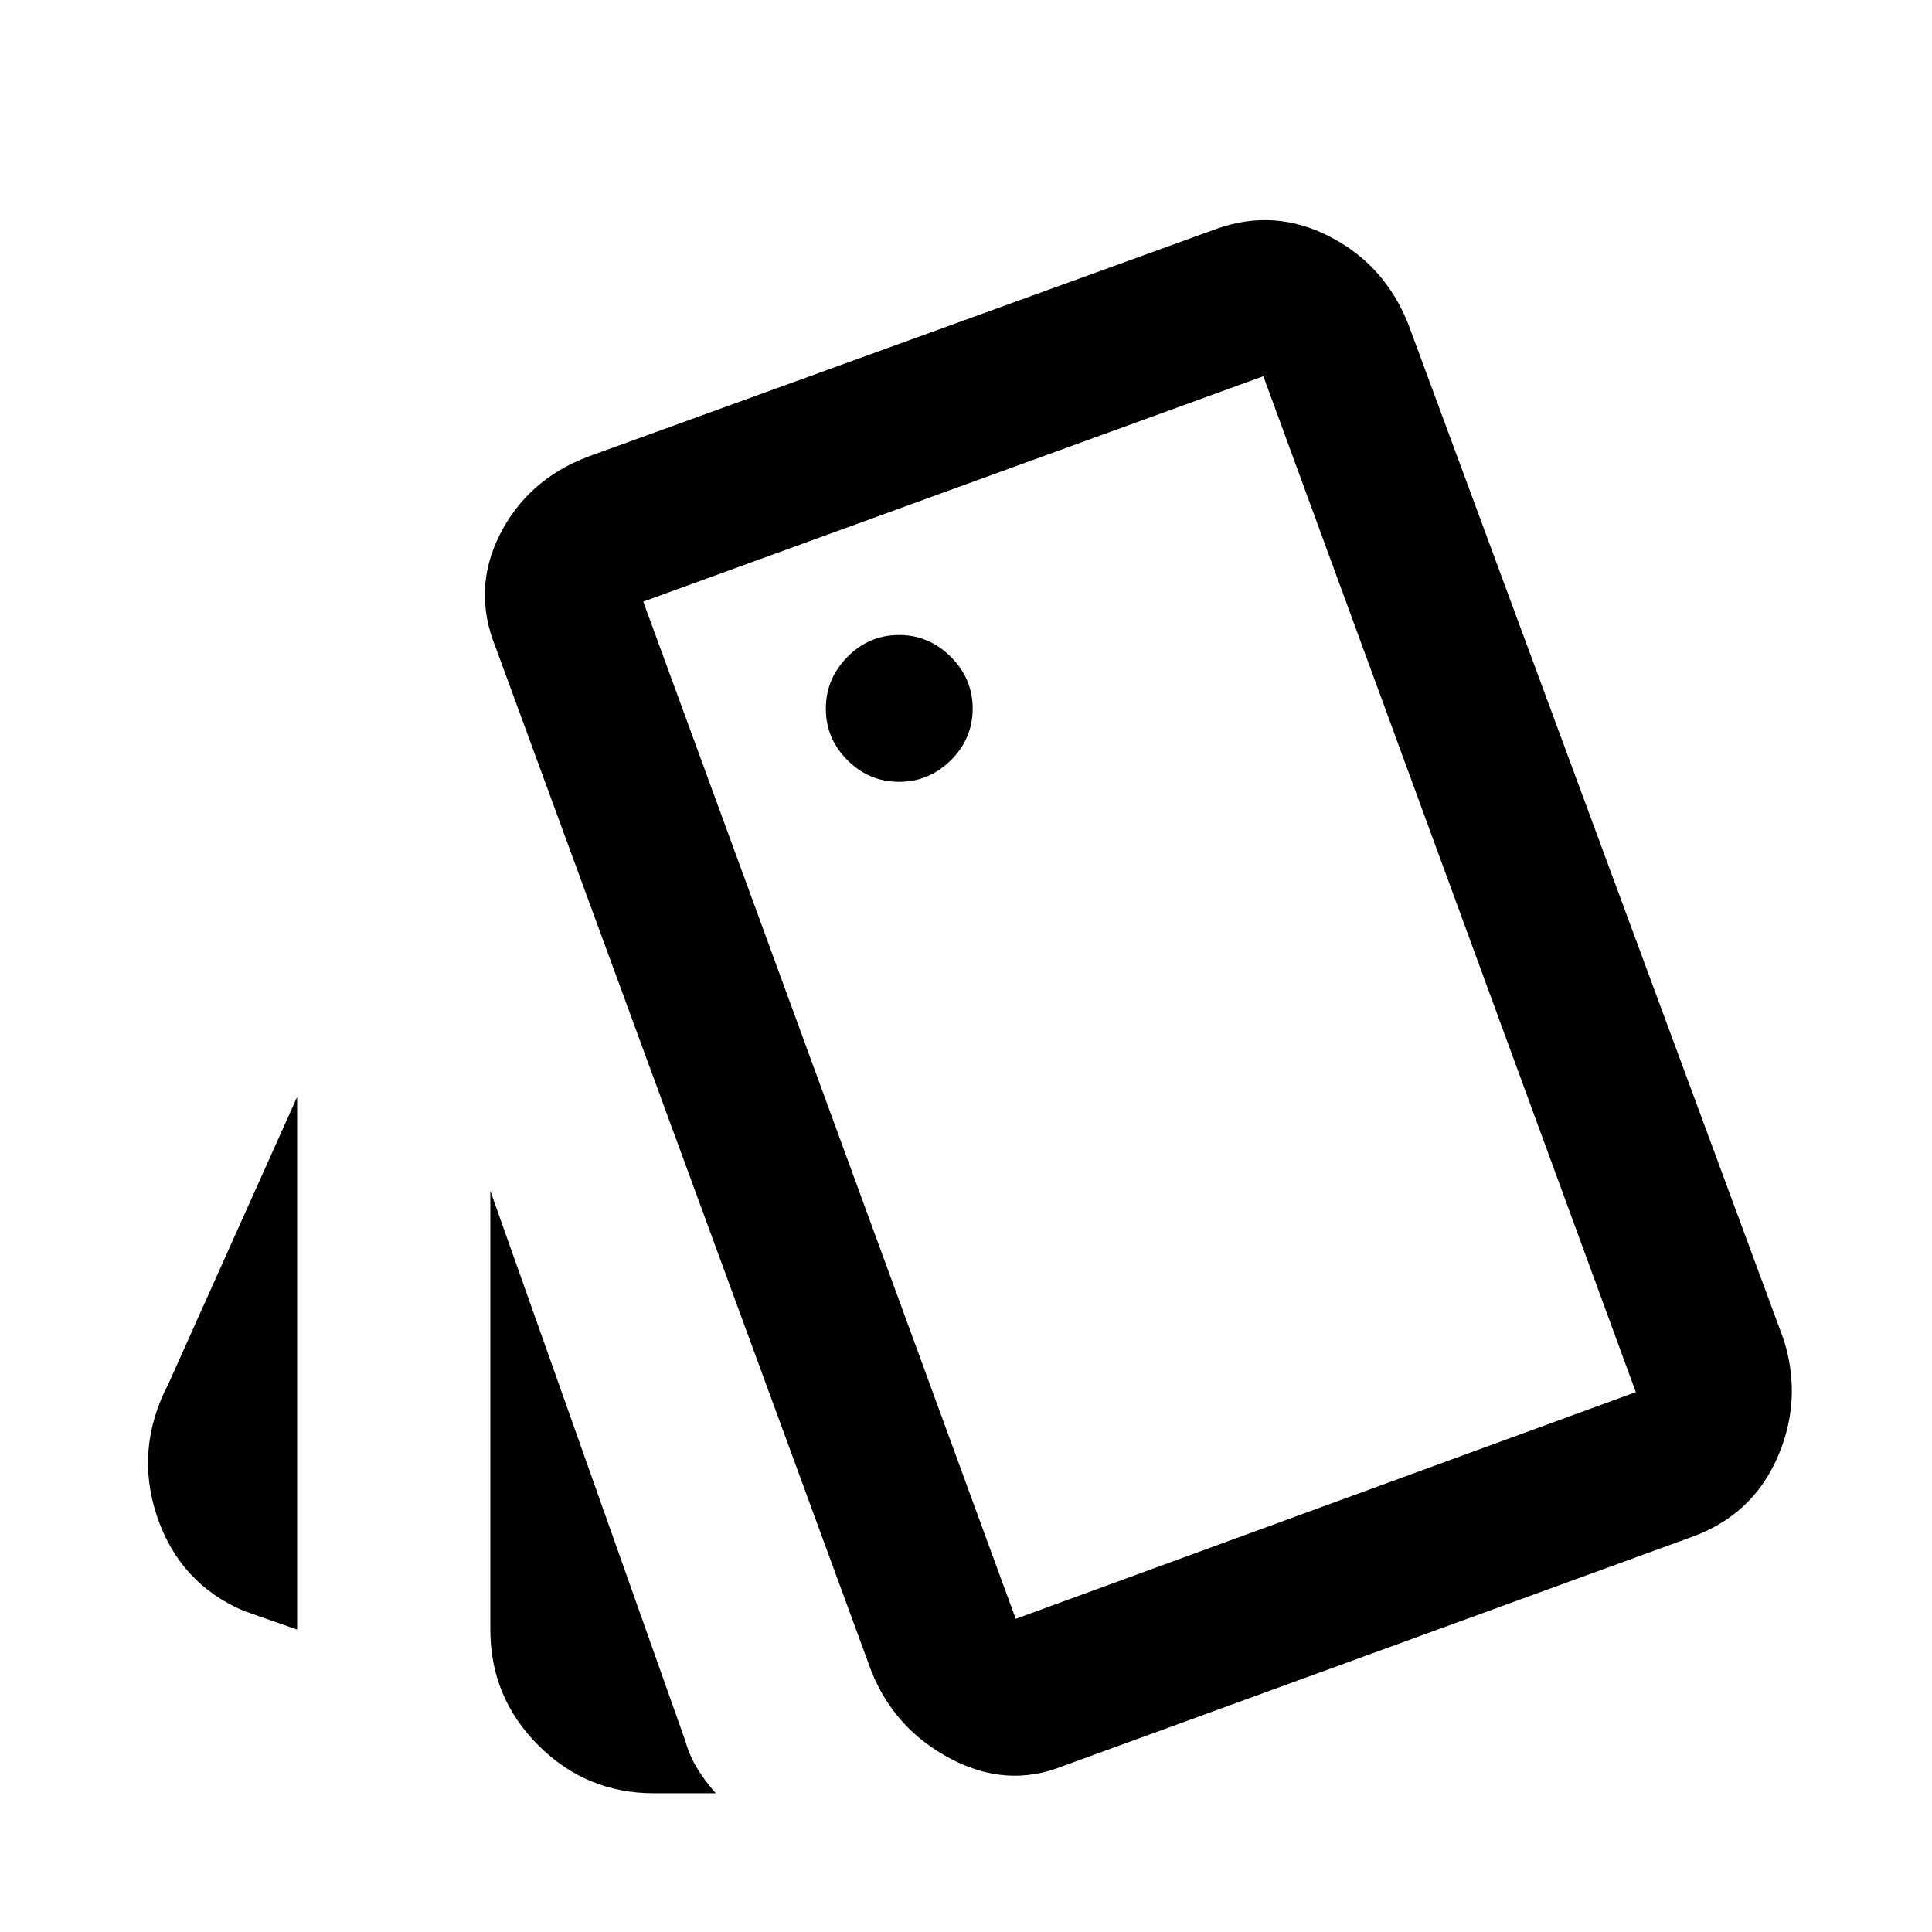 <svg xmlns="http://www.w3.org/2000/svg" height="40" viewBox="0 -960 960 960" width="40"><path d="m147.637-150.275-26.666-9.333q-31.762-13.667-42.96-47-11.2-33.333 5.627-65.667l63.999-142.666v264.666Zm177.334 81.333q-33.666 0-57.5-23.833-23.833-23.833-23.833-57.5v-217.999l96.666 272.666q2.174 7.666 5.841 13.833 3.667 6.167 9.493 12.833h-30.667ZM527.739-82.29q-27.456 10.877-55.34-3.786-27.884-14.663-39.428-43.533L246.305-638.276q-11.703-28.79 2.039-56.054 13.743-27.264 43.707-38.714l312.667-113.333q28.63-10.13 55.967 3.906 27.337 14.036 39.04 43.413l186.667 504.906q9.304 29.964-3.265 58.522-12.569 28.557-42.532 39.34l-312.856 114Zm-80.942-489.225q14.831 0 25.676-10.727 10.846-10.727 10.846-25.715 0-14.83-10.868-25.676-10.868-10.845-25.732-10.845-14.864 0-25.614 10.868t-10.75 25.732q0 14.863 10.727 25.613 10.728 10.75 25.715 10.75Zm57.906 415.899 308.124-112.645-185.073-504.79L319.63-661.073l185.073 505.457ZM319.63-661.073l308.124-111.978L319.63-661.073Z"/></svg>